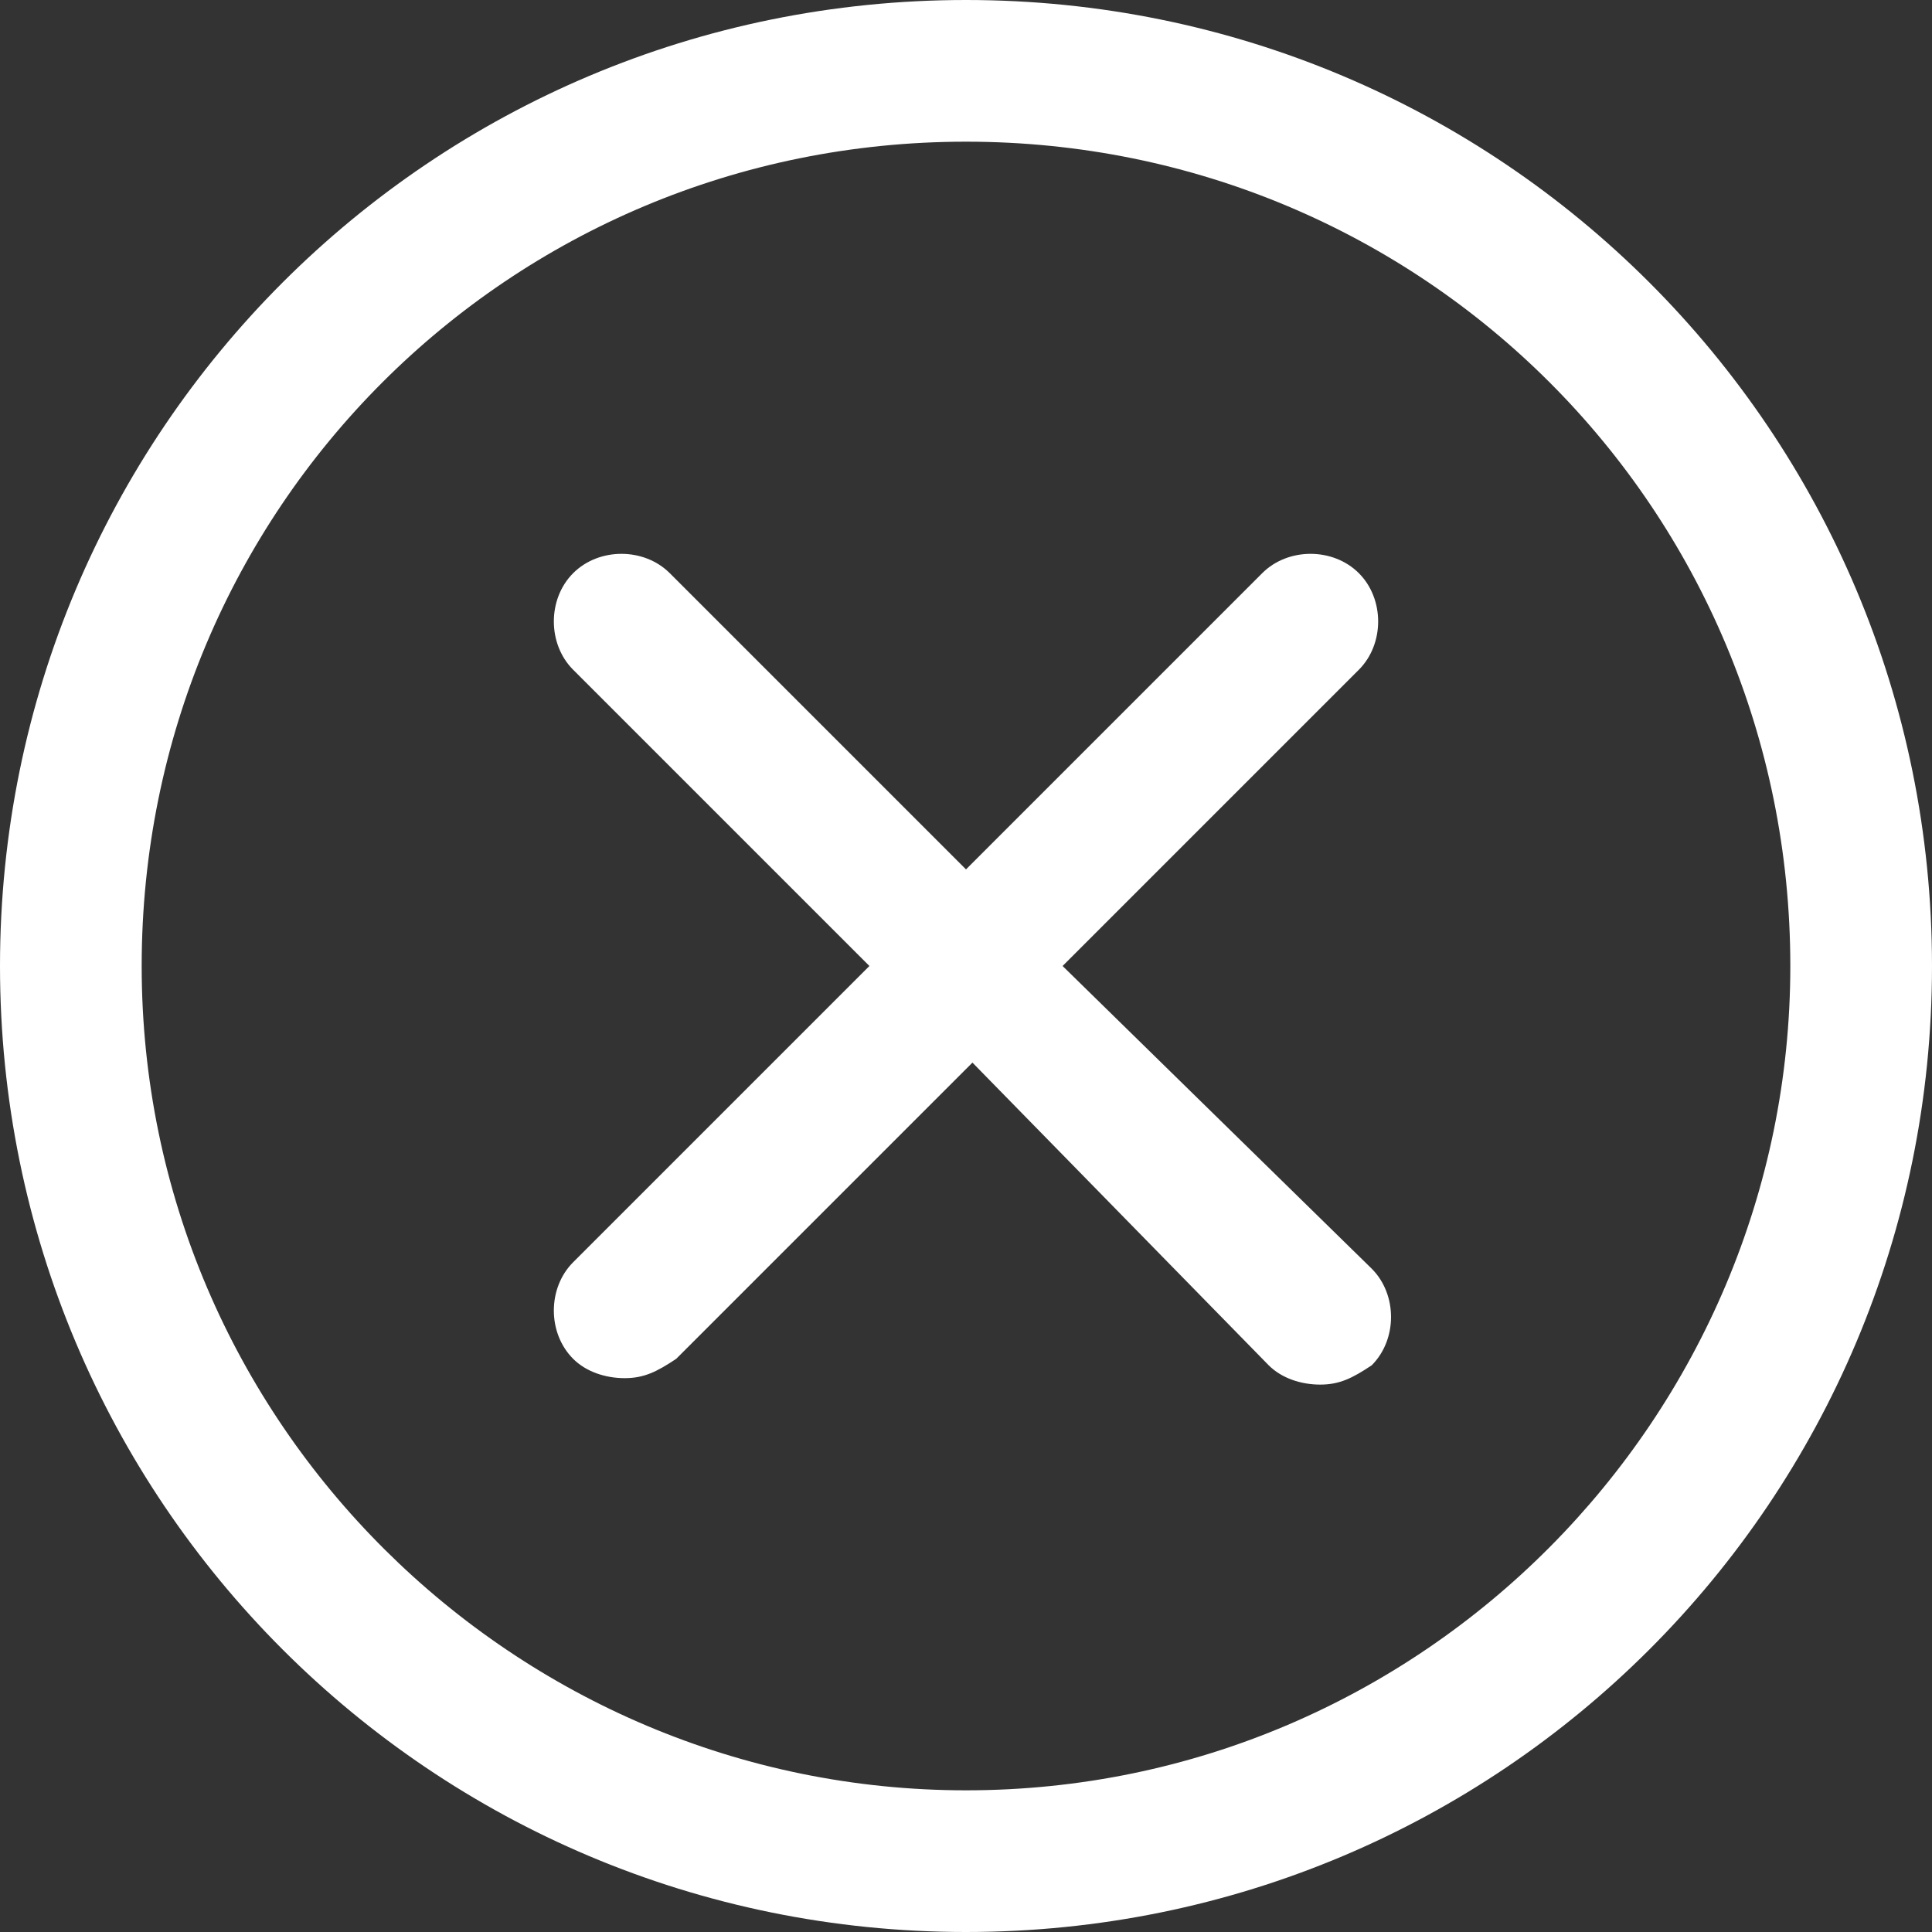 <?xml version="1.0" standalone="no"?><!DOCTYPE svg PUBLIC "-//W3C//DTD SVG 1.1//EN" "http://www.w3.org/Graphics/SVG/1.1/DTD/svg11.dtd"><svg t="1692768743515" class="icon" viewBox="0 0 1024 1024" version="1.1" xmlns="http://www.w3.org/2000/svg" p-id="9516" xmlns:xlink="http://www.w3.org/1999/xlink" width="48" height="48"><rect x="0" y="0" width="1024" height="1024" fill="#333333" stroke="none"/><path d="M512 1024C228.693 1024 0 795.307 0 512S228.693 0 512 0s512 228.693 512 512-228.693 512-512 512z m0-948.907C269.653 75.093 75.093 269.653 75.093 512 75.093 754.347 273.067 948.907 512 948.907c242.347 0 436.907-197.973 436.907-436.907 0-242.347-194.56-436.907-436.907-436.907zM563.2 512l157.013-157.013c13.653-13.653 13.653-37.547 0-51.2-13.653-13.653-37.547-13.653-51.2 0L512 460.8l-157.013-157.013c-13.653-13.653-37.547-13.653-51.2 0-13.653 13.653-13.653 37.547 0 51.2l157.013 157.013-157.013 157.013c-13.653 13.653-13.653 37.547 0 51.2 6.827 6.827 17.067 10.24 27.307 10.24 10.24 0 17.067-3.413 27.307-10.24l157.013-157.013 157.013 160.427c6.827 6.827 17.067 10.24 27.307 10.24 10.24 0 17.067-3.413 27.307-10.24 13.653-13.653 13.653-37.547 0-51.2L563.2 512z" p-id="9517" fill="#ffffff"></path></svg>